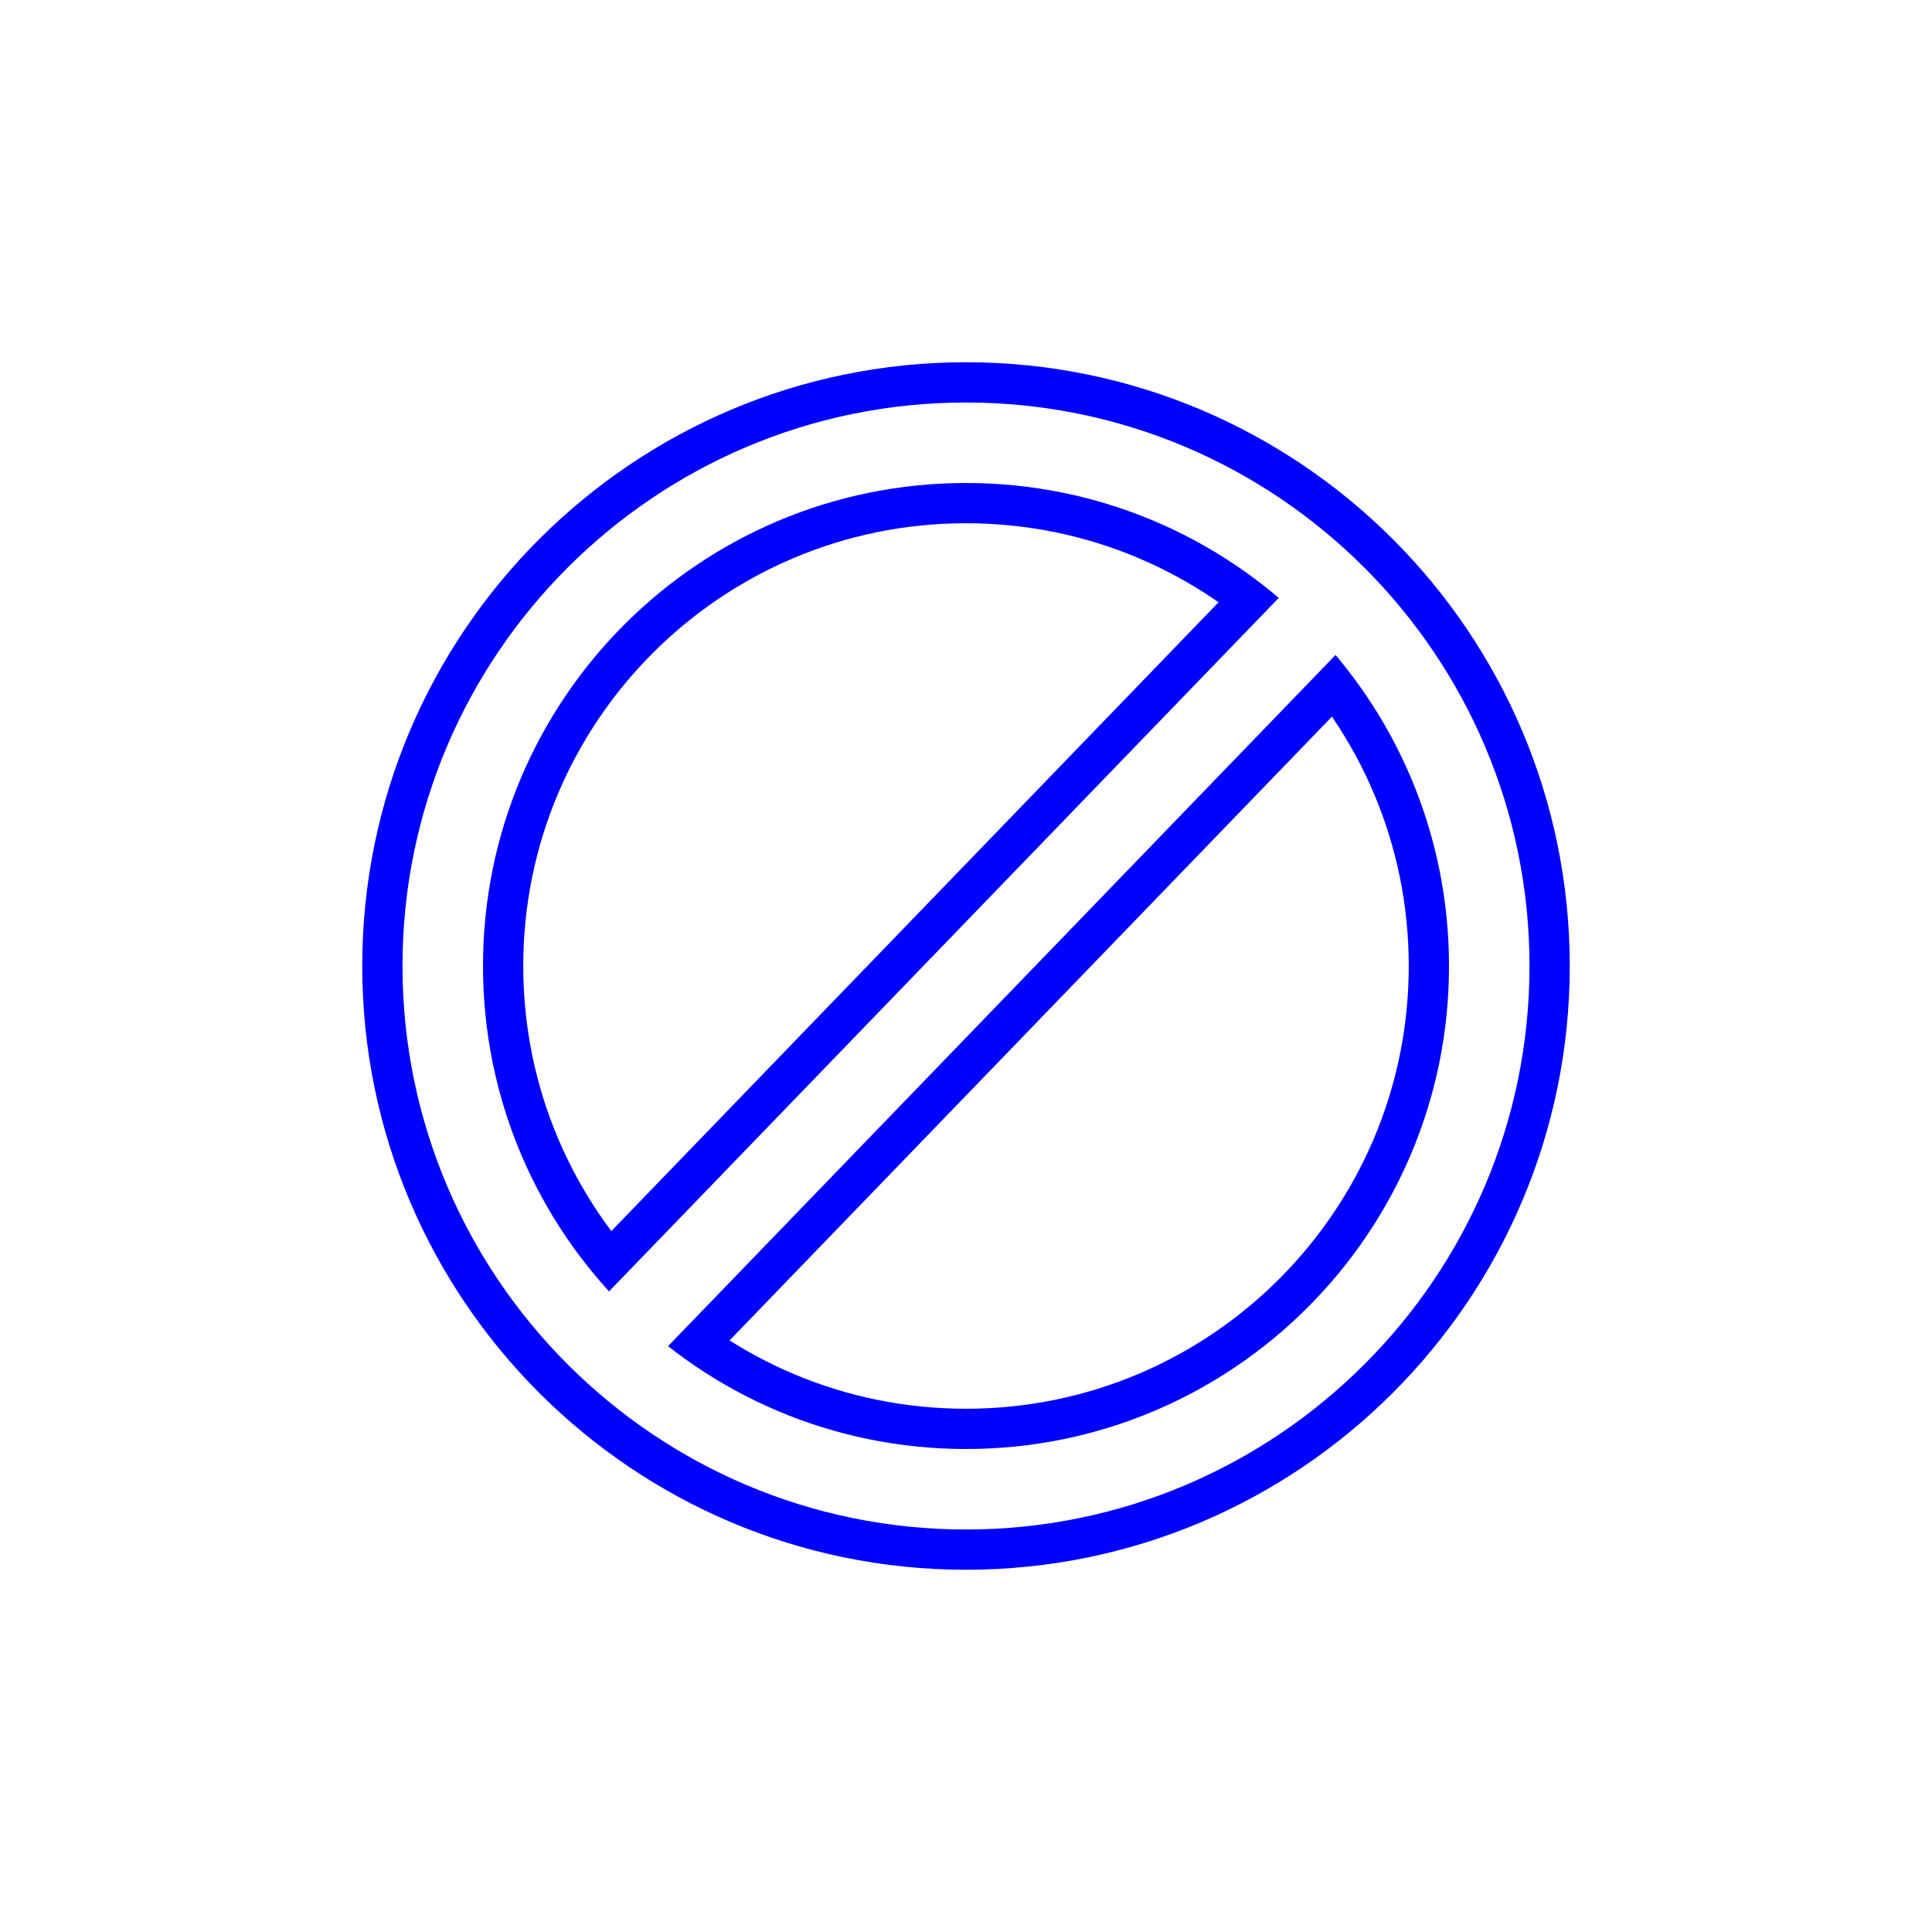 <?xml version="1.0" encoding="UTF-8" standalone="no"?>
<svg
   xmlns:dc="http://purl.org/dc/elements/1.1/"
   xmlns:cc="http://creativecommons.org/ns#"
   xmlns:rdf="http://www.w3.org/1999/02/22-rdf-syntax-ns#"
   xmlns:svg="http://www.w3.org/2000/svg"
   xmlns="http://www.w3.org/2000/svg"
   xmlns:sodipodi="http://sodipodi.sourceforge.net/DTD/sodipodi-0.dtd"
   xmlns:inkscape="http://www.inkscape.org/namespaces/inkscape"
   width="24px"
   height="24px"
   viewBox="0 0 24 24"
   version="1.1"
   id="svg12"
   sodipodi:docname="cancel_blur.svg"
   inkscape:version="0.92.4 5da689c313, 2019-01-14">
  <sodipodi:namedview
     pagecolor="#ffffff"
     bordercolor="#666666"
     borderopacity="1"
     objecttolerance="10"
     gridtolerance="10"
     guidetolerance="10"
     inkscape:pageopacity="0"
     inkscape:pageshadow="2"
     inkscape:window-width="1920"
     inkscape:window-height="1080"
     id="namedview14"
     showgrid="false"
     inkscape:zoom="9.8333333"
     inkscape:cx="-26.847458"
     inkscape:cy="12"
     inkscape:window-x="0"
     inkscape:window-y="0"
     inkscape:window-maximized="1"
     inkscape:current-layer="svg12"
     inkscape:pagecheckerboard="true" />
  <!-- Generator: Sketch 51.3 (57544) - http://www.bohemiancoding.com/sketch -->
  <title
     id="title2">action-unavailable</title>
  <desc
     id="desc4">Created with Sketch.</desc>
  <g
     style="fill:#ffffff;fill-opacity:1;fill-rule:evenodd;stroke:#0000ff;stroke-width:1;stroke-opacity:1;filter:url(#filter825)"
     id="g823">
    <g
       style="fill:#ffffff;fill-opacity:1;fill-rule:nonzero;stroke:#0000ff;stroke-opacity:1"
       transform="translate(5,5)"
       id="g821">
      <path
         inkscape:connector-curvature="0"
         style="fill:#ffffff;fill-opacity:1;stroke:#0000ff;stroke-opacity:1"
         id="path817"
         d="m 7,0 c 3.863,0 7,3.137 7,7 0,3.863 -3.137,7 -7,7 C 3.137,14 0,10.863 0,7 0,3.137 3.137,0 7,0 Z m 0,13 c 3.314,0 6,-2.686 6,-6 C 13,3.686 10.314,1 7,1 3.686,1 1,3.686 1,7 c 0,3.314 2.686,6 6,6 z" />
      <rect
         style="fill:#ffffff;fill-opacity:1;stroke:#0000ff;stroke-opacity:1"
         height="13"
         width="1"
         y="0.551"
         x="6.615"
         transform="rotate(44,7.115,7.051)"
         id="rect819" />
    </g>
  </g>
  <defs
     id="defs6">
    <filter
       inkscape:collect="always"
       style="color-interpolation-filters:sRGB"
       id="filter825"
       x="-0.24"
       width="1.48"
       y="-0.24"
       height="1.48">
      <feGaussianBlur
         inkscape:collect="always"
         stdDeviation="1.4"
         id="feGaussianBlur827" />
    </filter>
  </defs>
  <g
     id="action-unavailable"
     style="fill:#ffffff;fill-opacity:1;fill-rule:evenodd;stroke:none;stroke-width:1">
    <g
       id="60"
       transform="translate(5,5)"
       style="fill:#ffffff;fill-opacity:1;fill-rule:nonzero">
      <path
         d="m 7,0 c 3.863,0 7,3.137 7,7 0,3.863 -3.137,7 -7,7 C 3.137,14 0,10.863 0,7 0,3.137 3.137,0 7,0 Z m 0,13 c 3.314,0 6,-2.686 6,-6 C 13,3.686 10.314,1 7,1 3.686,1 1,3.686 1,7 c 0,3.314 2.686,6 6,6 z"
         id="Combined-Shape"
         style="fill:#ffffff;fill-opacity:1"
         inkscape:connector-curvature="0" />
      <rect
         id="Rectangle-4"
         transform="rotate(44,7.115,7.051)"
         x="6.615"
         y="0.551"
         width="1"
         height="13"
         style="fill:#ffffff;fill-opacity:1" />
    </g>
  </g>
</svg>
